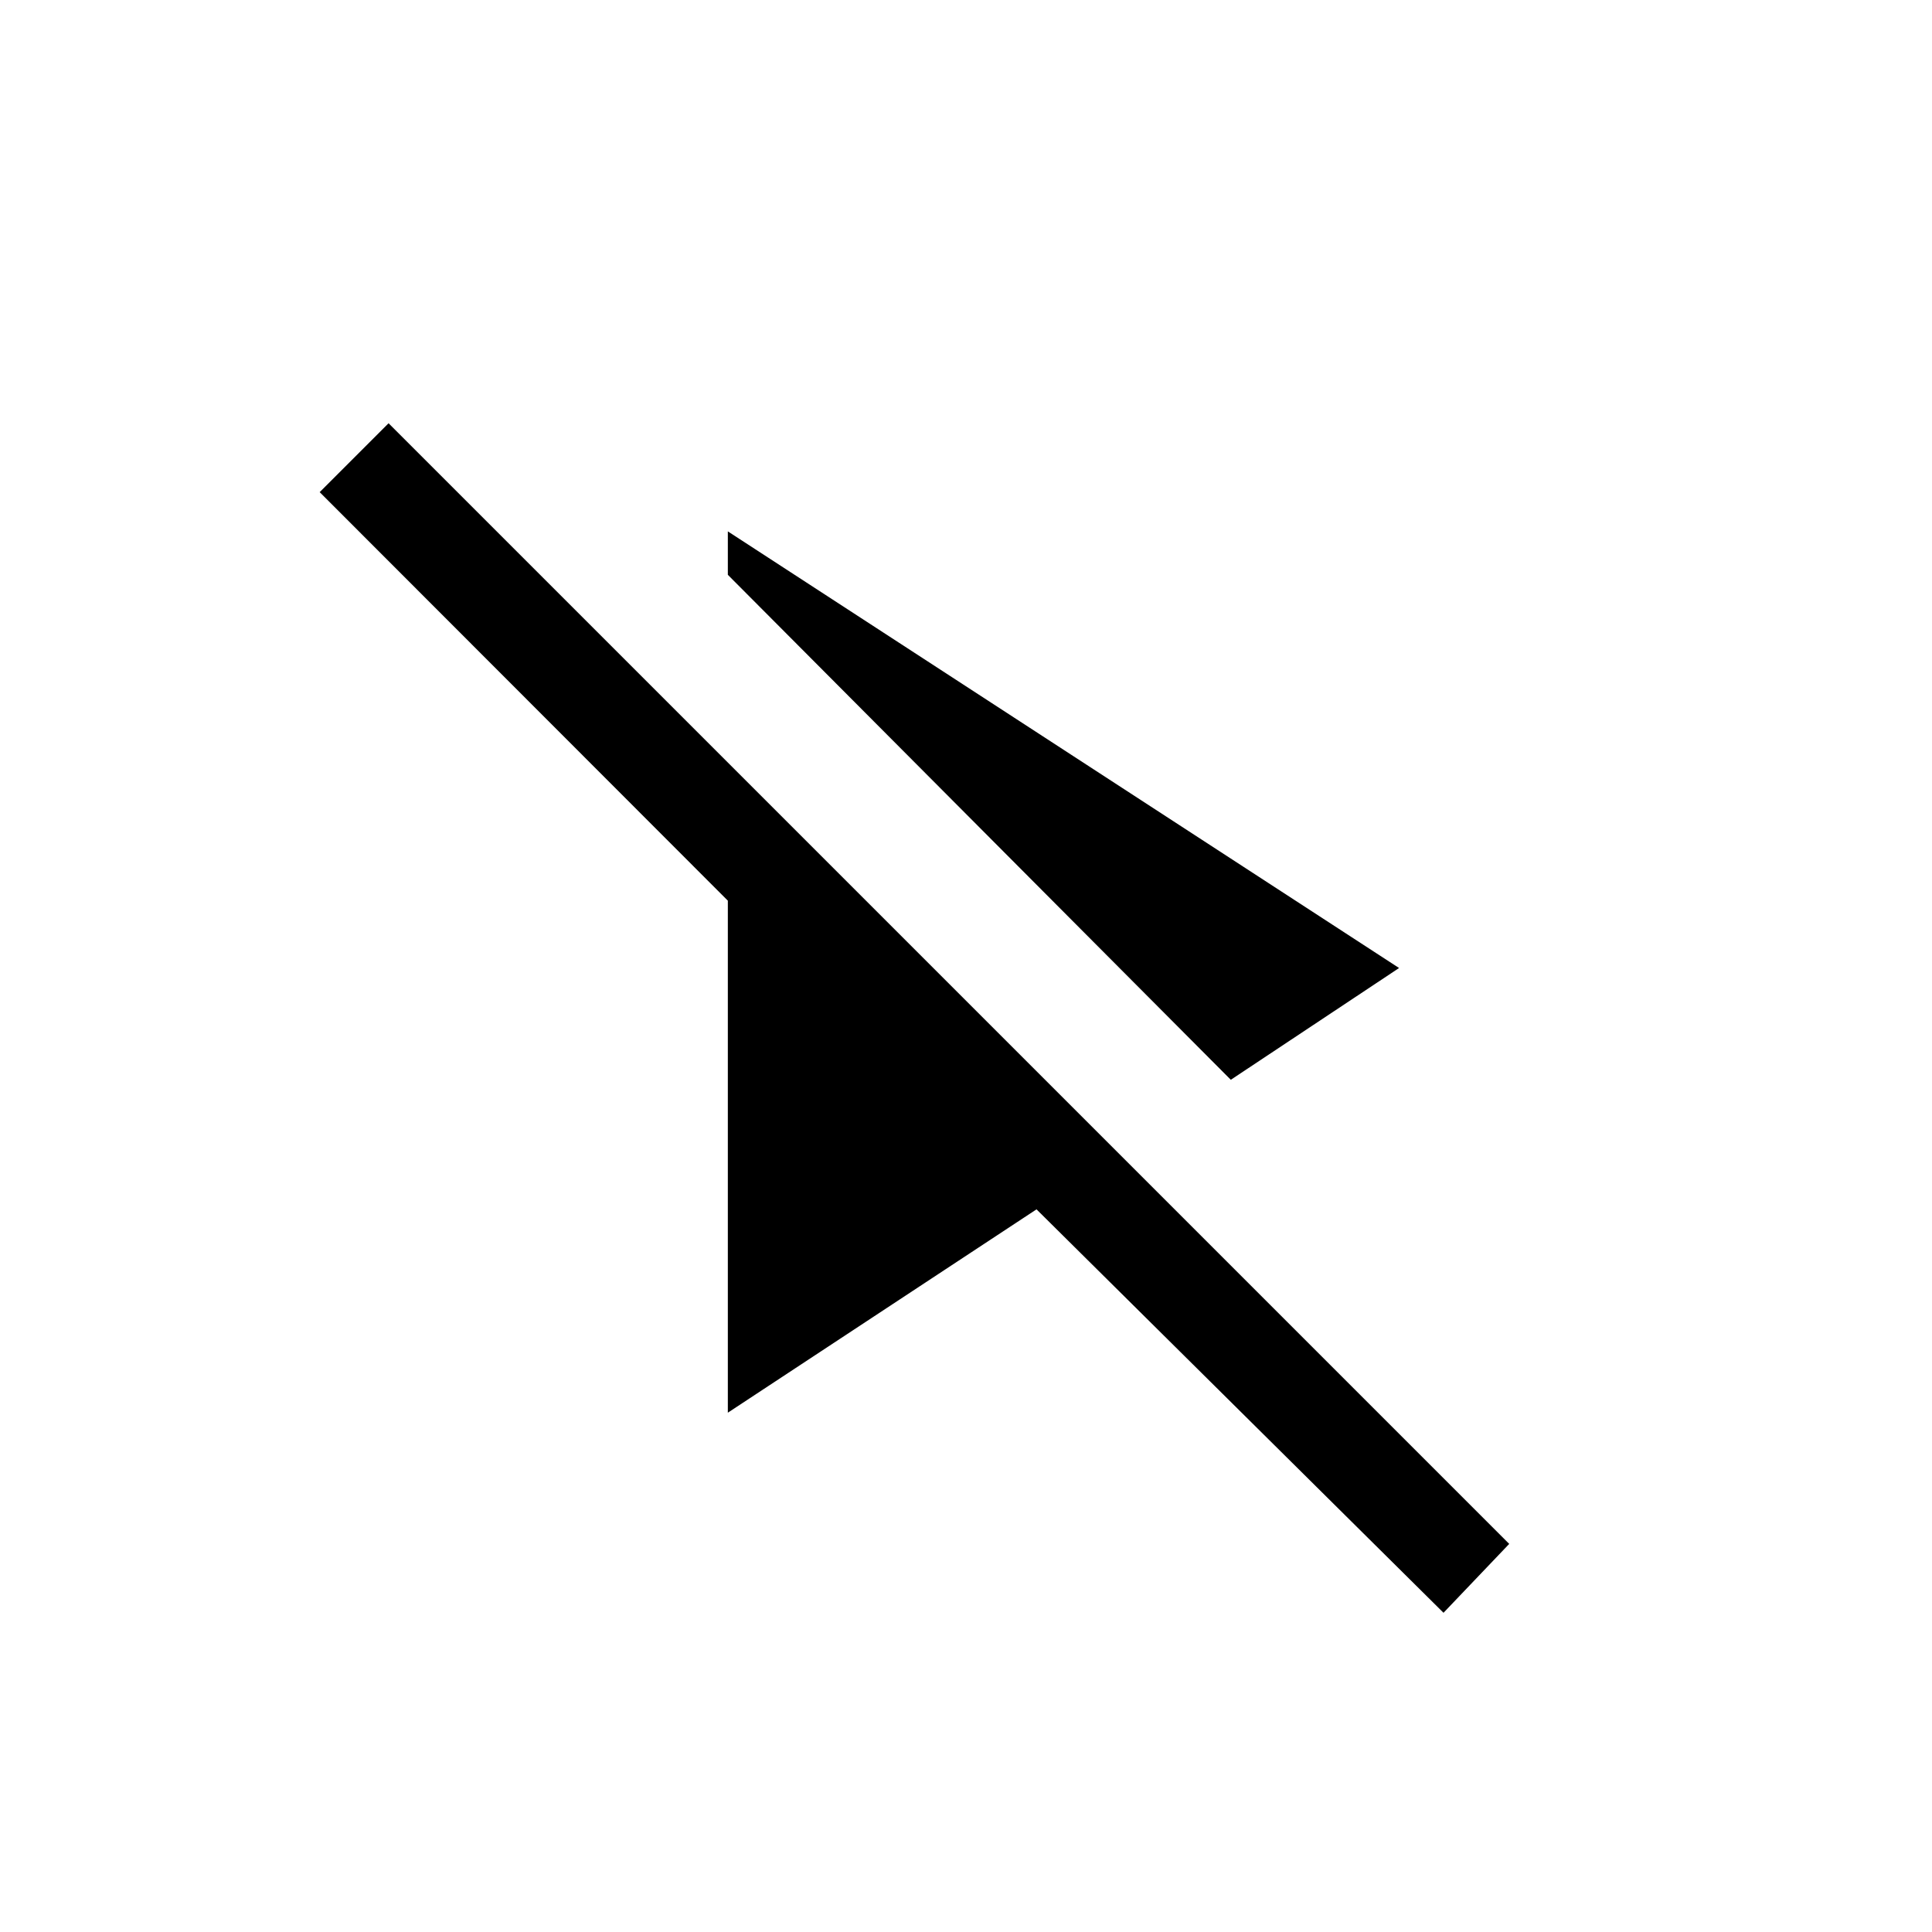 <svg xmlns="http://www.w3.org/2000/svg" height="20" viewBox="0 -960 960 960" width="20"><path d="M611.58-423.46 361.66-674.38v-21.58L695.19-479l-83.61 55.54Zm105.69 264.84L515.04-359.08 361.66-258.04v-254.42l-202.81-203 34.23-34.23 556.84 556.84-32.65 34.23Z"/></svg>